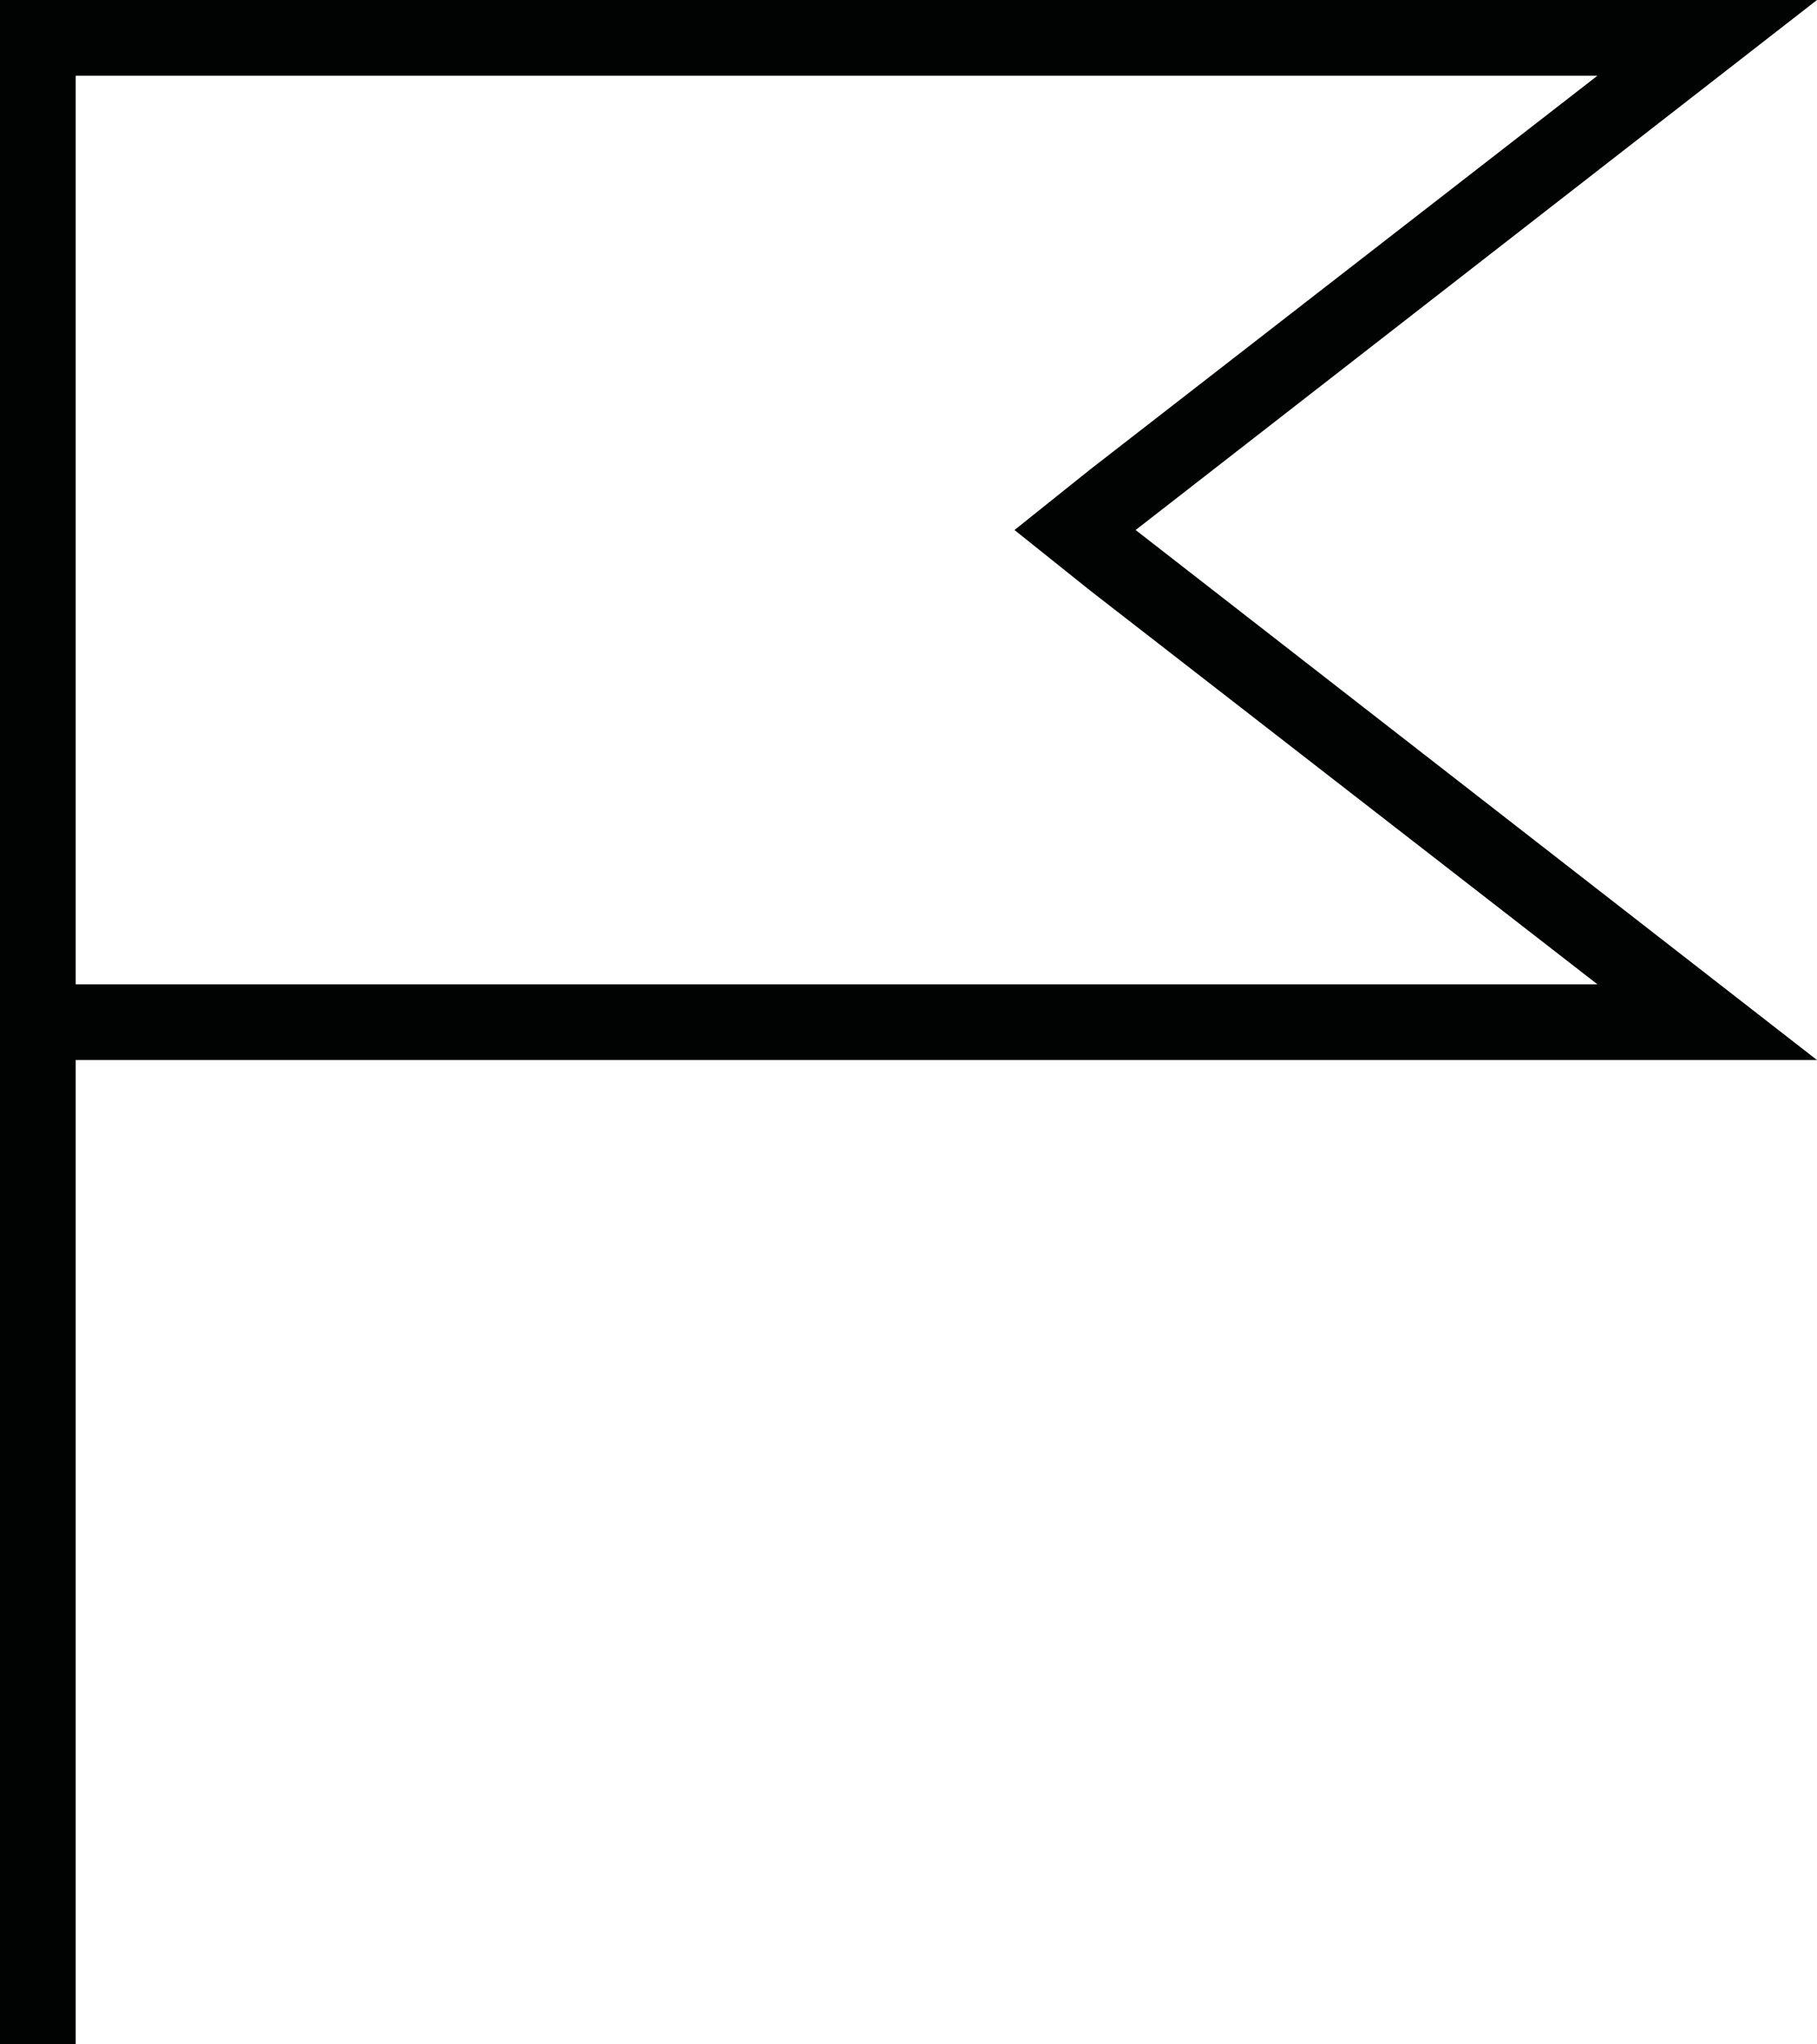<?xml version="1.0" encoding="utf-8"?>
<!-- Generator: Adobe Illustrator 19.1.0, SVG Export Plug-In . SVG Version: 6.00 Build 0)  -->
<svg version="1.1" id="Ebene_1" xmlns="http://www.w3.org/2000/svg" xmlns:xlink="http://www.w3.org/1999/xlink" x="0px" y="0px"
	 width="24px" height="27px" viewBox="0 0 24 27" style="enable-background:new 0 0 24 27;" xml:space="preserve">
<path style="fill:#010202;" d="M15,7l9-7H0v14v0v13h1V14h23L15,7z M1,1h20.1l-6.7,5.2l-1,0.8l1,0.8l6.7,5.2H1V1z"/>
</svg>

